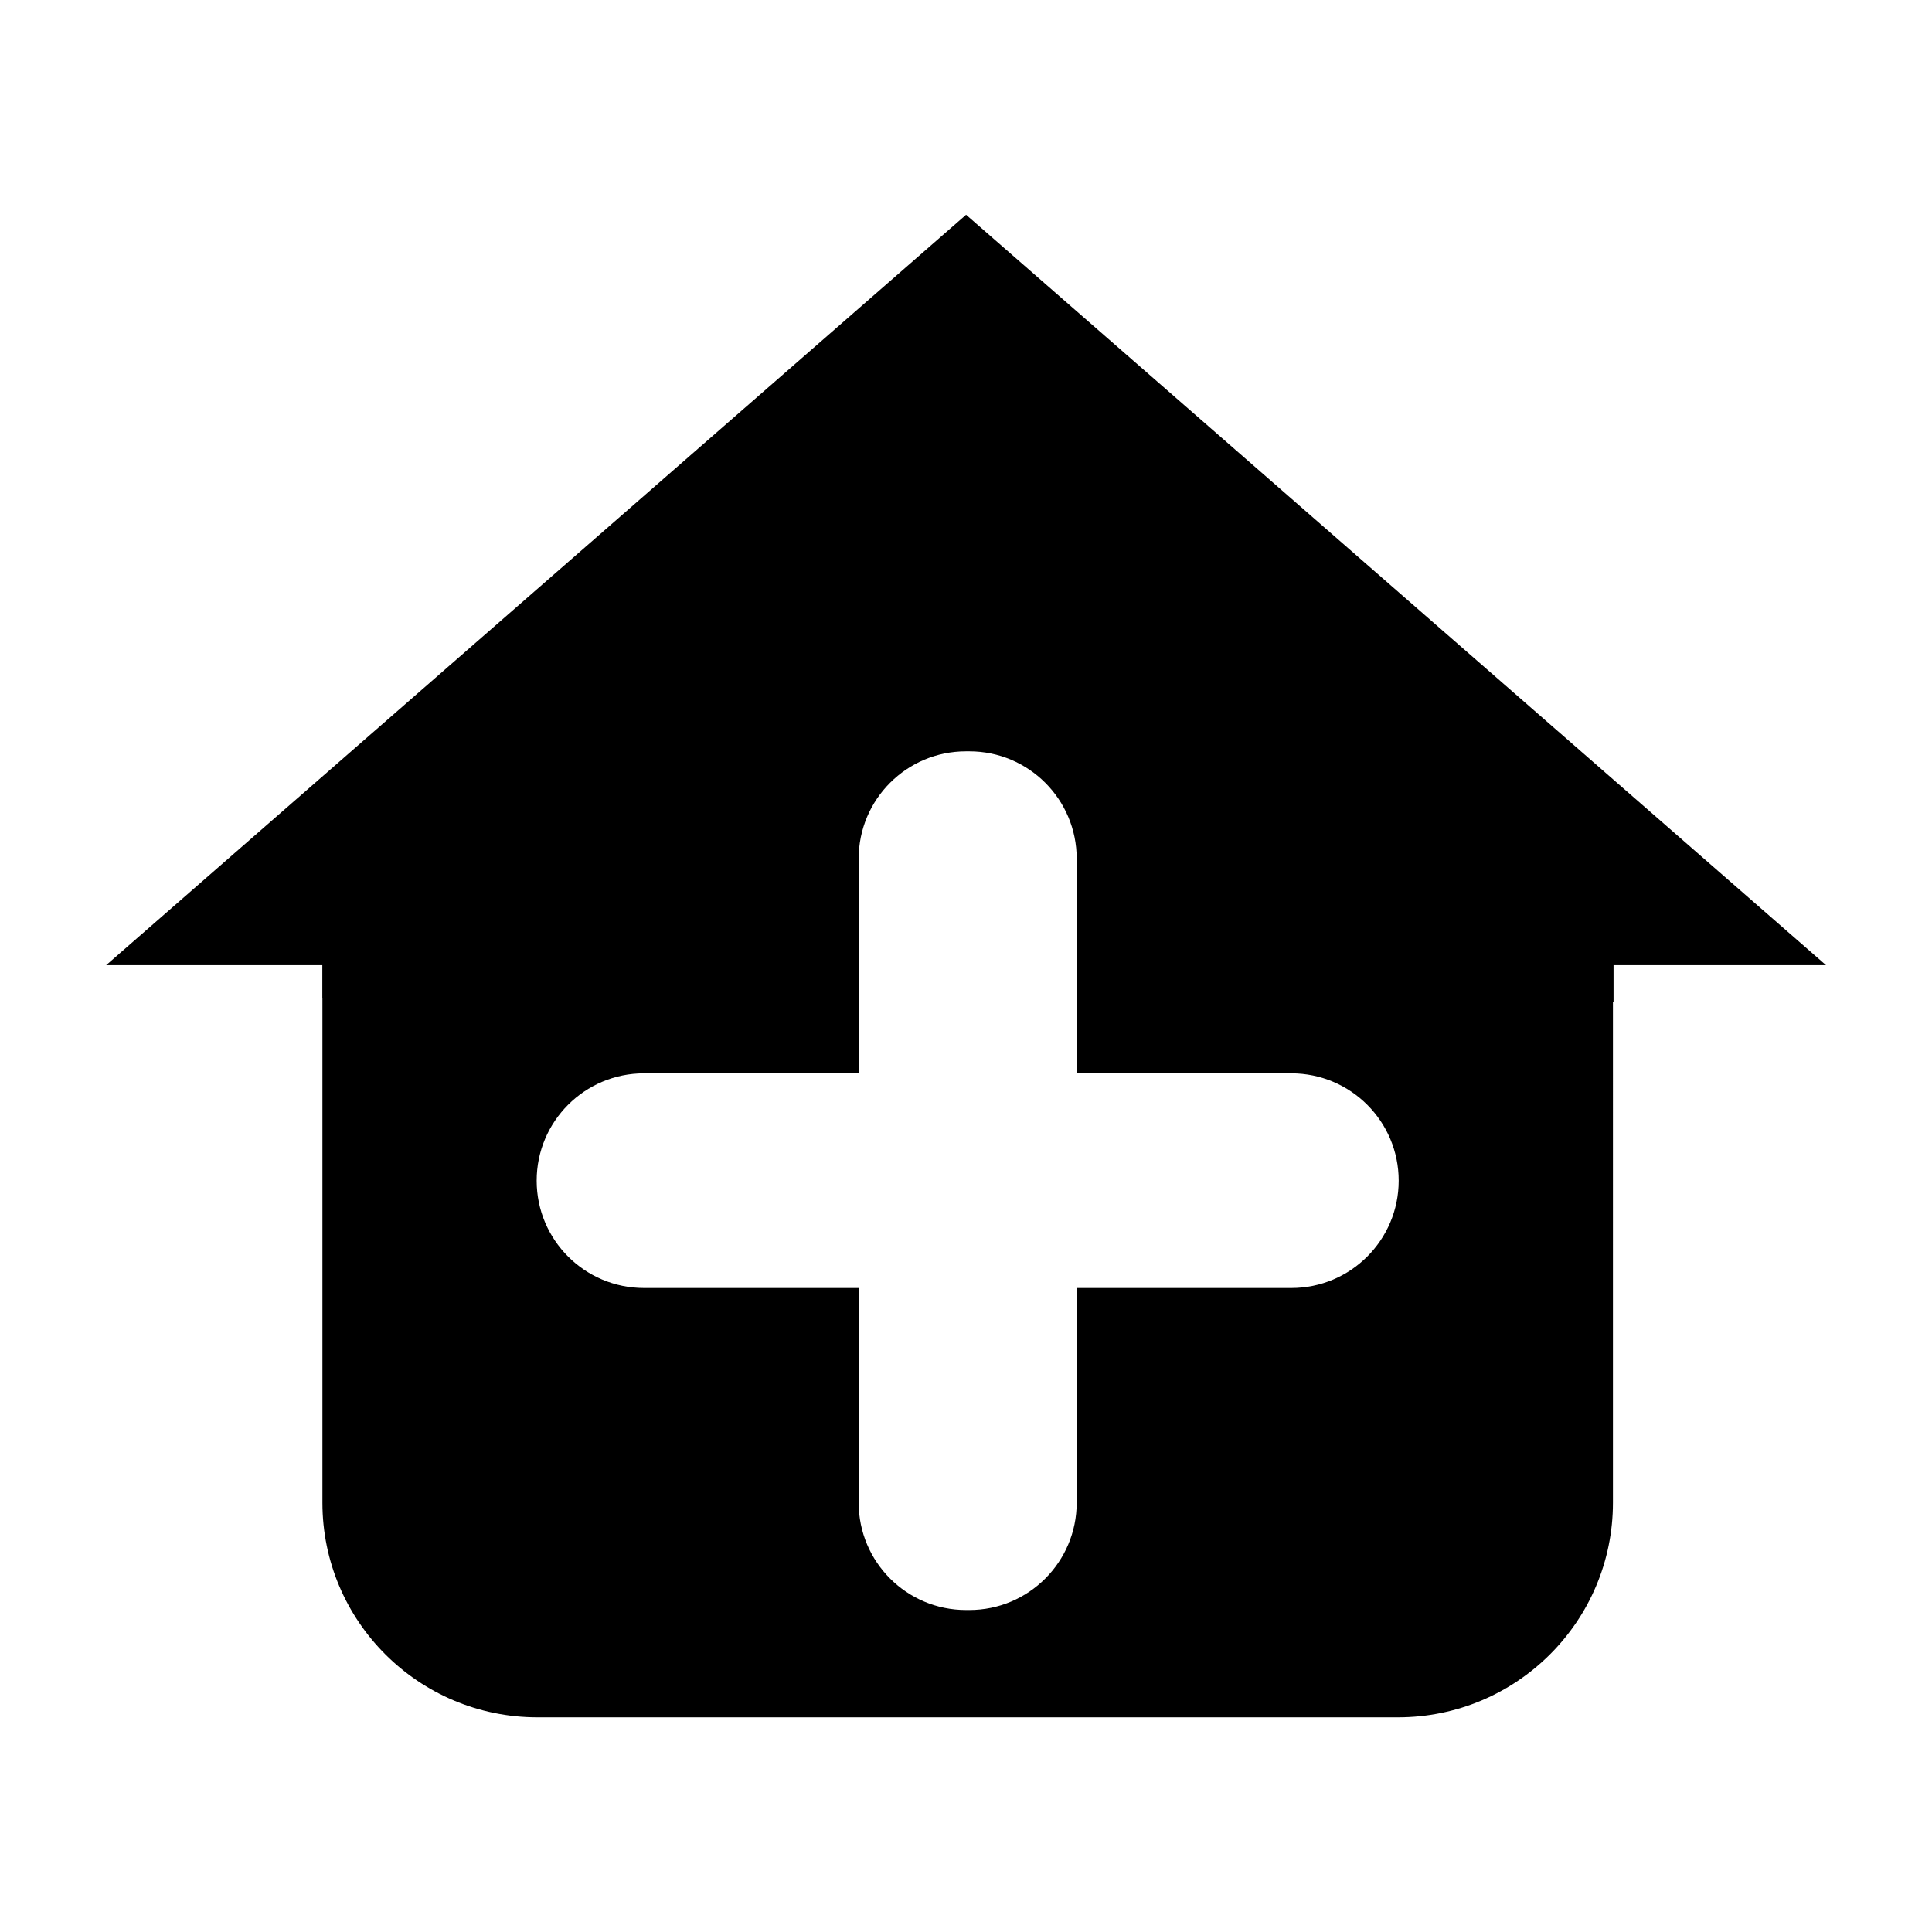 <?xml version="1.0" standalone="no"?><!DOCTYPE svg PUBLIC "-//W3C//DTD SVG 1.1//EN" "http://www.w3.org/Graphics/SVG/1.1/DTD/svg11.dtd"><svg t="1576494490285" class="icon" viewBox="0 0 1024 1024" version="1.1" xmlns="http://www.w3.org/2000/svg" p-id="12044" xmlns:xlink="http://www.w3.org/1999/xlink" width="200" height="200"><defs><style type="text/css"></style></defs><path d="M512.047 113.825L56.246 511.573H170.837V528.879h0.051v267.56c0 62.838 51.035 113.778 113.997 113.778h456.002c62.962 0 114.004-50.94 114.004-113.778V530.925h0.317v-19.352h112.639L512.047 113.825z m172.397 568.842H570.667v113.778c0 31.419-25.47 56.889-56.889 56.889H512c-31.419 0-56.889-25.47-56.889-56.889V682.666H341.334c-31.419 0-56.889-25.47-56.889-56.889 0-31.419 25.47-56.889 56.889-56.889h113.778V528.879H455.225v-53.195h-0.114v-20.573c0-31.419 25.47-56.889 56.889-56.889h1.778c31.419 0 56.889 25.47 56.889 56.889v56.463H570.821v0.421h-0.154v56.894h113.778c31.419 0 56.889 25.47 56.889 56.889 0 31.418-25.47 56.888-56.889 56.888z" p-id="12045"></path></svg>